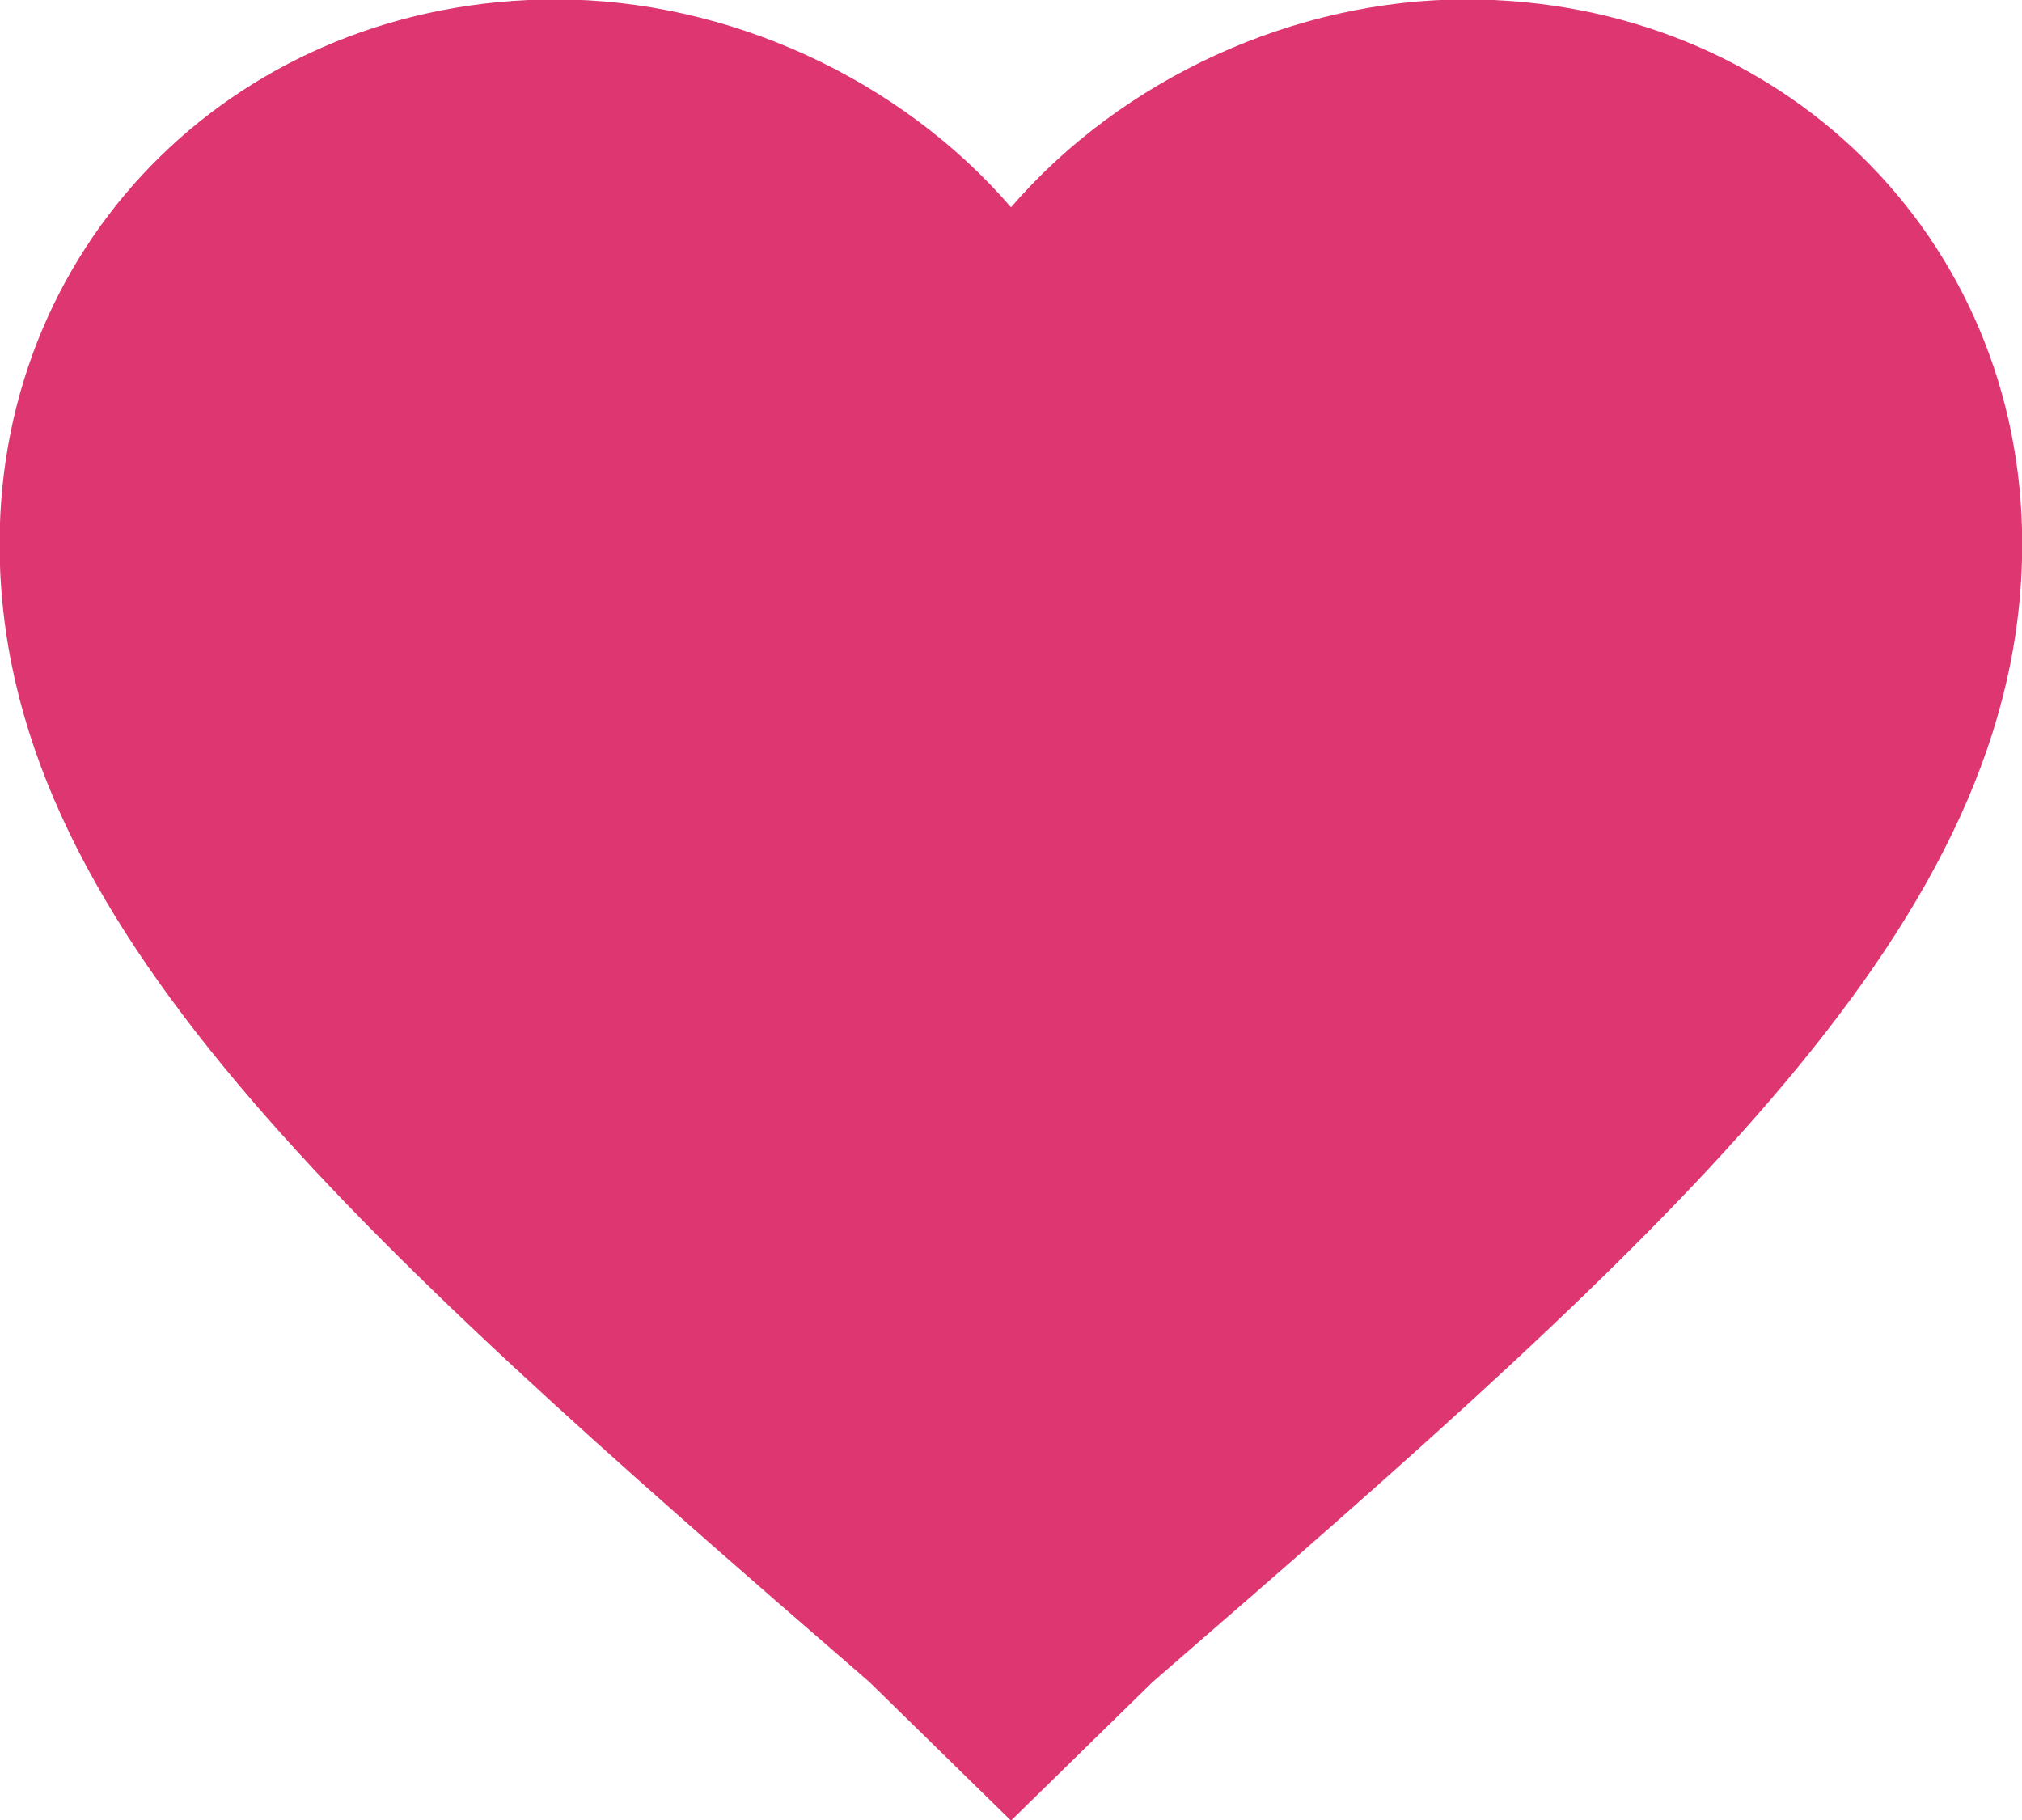 <svg xmlns="http://www.w3.org/2000/svg" width="20" height="18">
    <path fill="#DE3671" fill-rule="evenodd" d="M10 18.006l-1.401-1.371C3.398 12.132-.004 9.098-.004 5.378c0-3.035 2.401-5.384 5.504-5.384 1.7 0 3.401.783 4.5 2.056C11.099.777 12.802-.006 14.502-.006c3.1 0 5.5 2.349 5.5 5.384 0 3.72-3.401 6.754-8.601 11.257L10 18.006z"/>
</svg>
